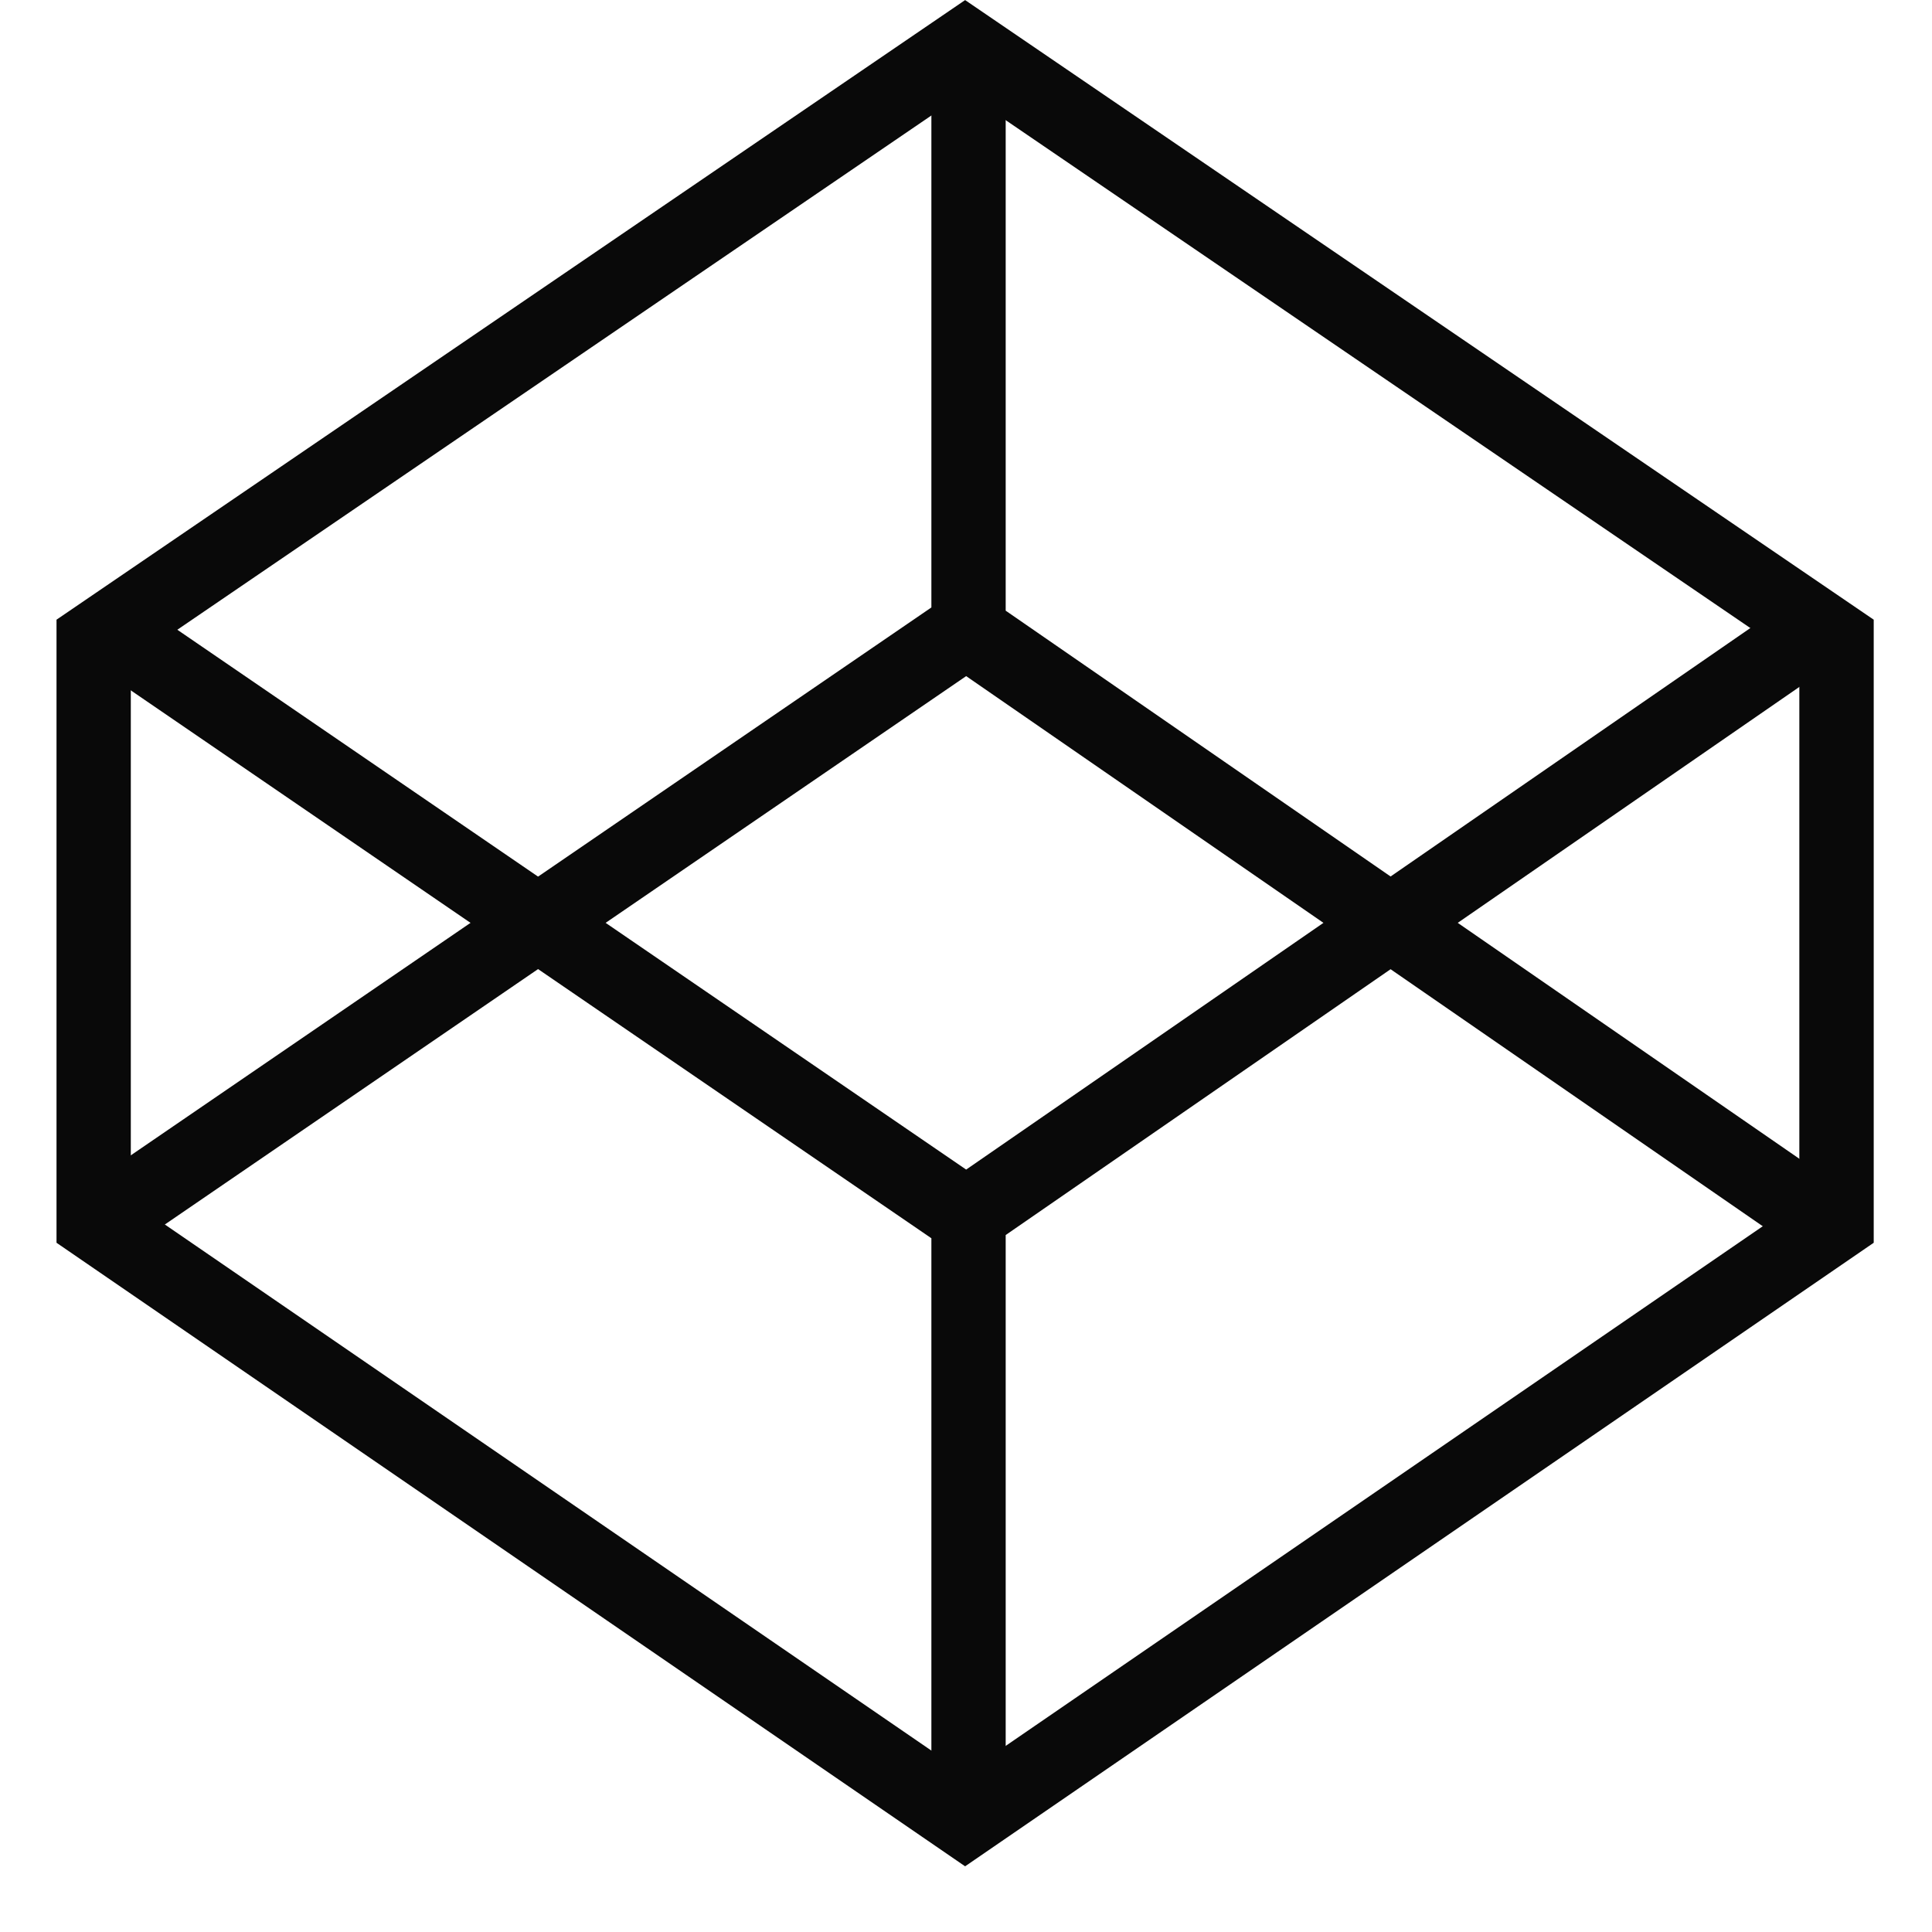 <?xml version="1.0" encoding="UTF-8"?>
<svg width="24px" height="24px" viewBox="0 0 24 24" version="1.1" xmlns="http://www.w3.org/2000/svg" xmlns:xlink="http://www.w3.org/1999/xlink">
    <!-- Generator: Sketch 48.2 (47327) - http://www.bohemiancoding.com/sketch -->
    <title>codepen</title>
    <desc>Created with Sketch.</desc>
    <defs></defs>
    <g id="home" stroke="none" stroke-width="1" fill="none" fill-rule="evenodd" transform="translate(-1224, -192)">
        <g id="codepen" transform="translate(1224, 192)" fill="#090909" fill-rule="nonzero">
            <path d="M11.989,0.001 L23.276,7.698 L23.276,15.438 L11.989,23.184 L0.702,15.438 L0.702,7.698 L11.989,0.001 Z M1.625,8.217 L1.625,14.921 L11.989,22.034 L22.352,14.921 L22.352,8.217 L11.989,1.149 L1.625,8.217 Z" id="Path-3"></path>
            <path d="M11.57,7.546 L11.57,0.637 L12.493,0.637 L12.493,7.586 L22.897,14.771 L22.386,15.57 L12.002,8.399 L1.522,15.571 L1.014,14.77 L11.57,7.546 Z" id="Combined-Shape"></path>
            <path d="M11.57,14.266 L11.57,7.357 L12.493,7.357 L12.493,14.306 L22.897,21.491 L22.386,22.29 L12.002,15.119 L1.522,22.291 L1.014,21.49 L11.57,14.266 Z" id="Combined-Shape" transform="translate(11.955, 14.824) scale(1, -1) translate(-11.955, -14.824) "></path>
        </g>
    </g>
</svg>